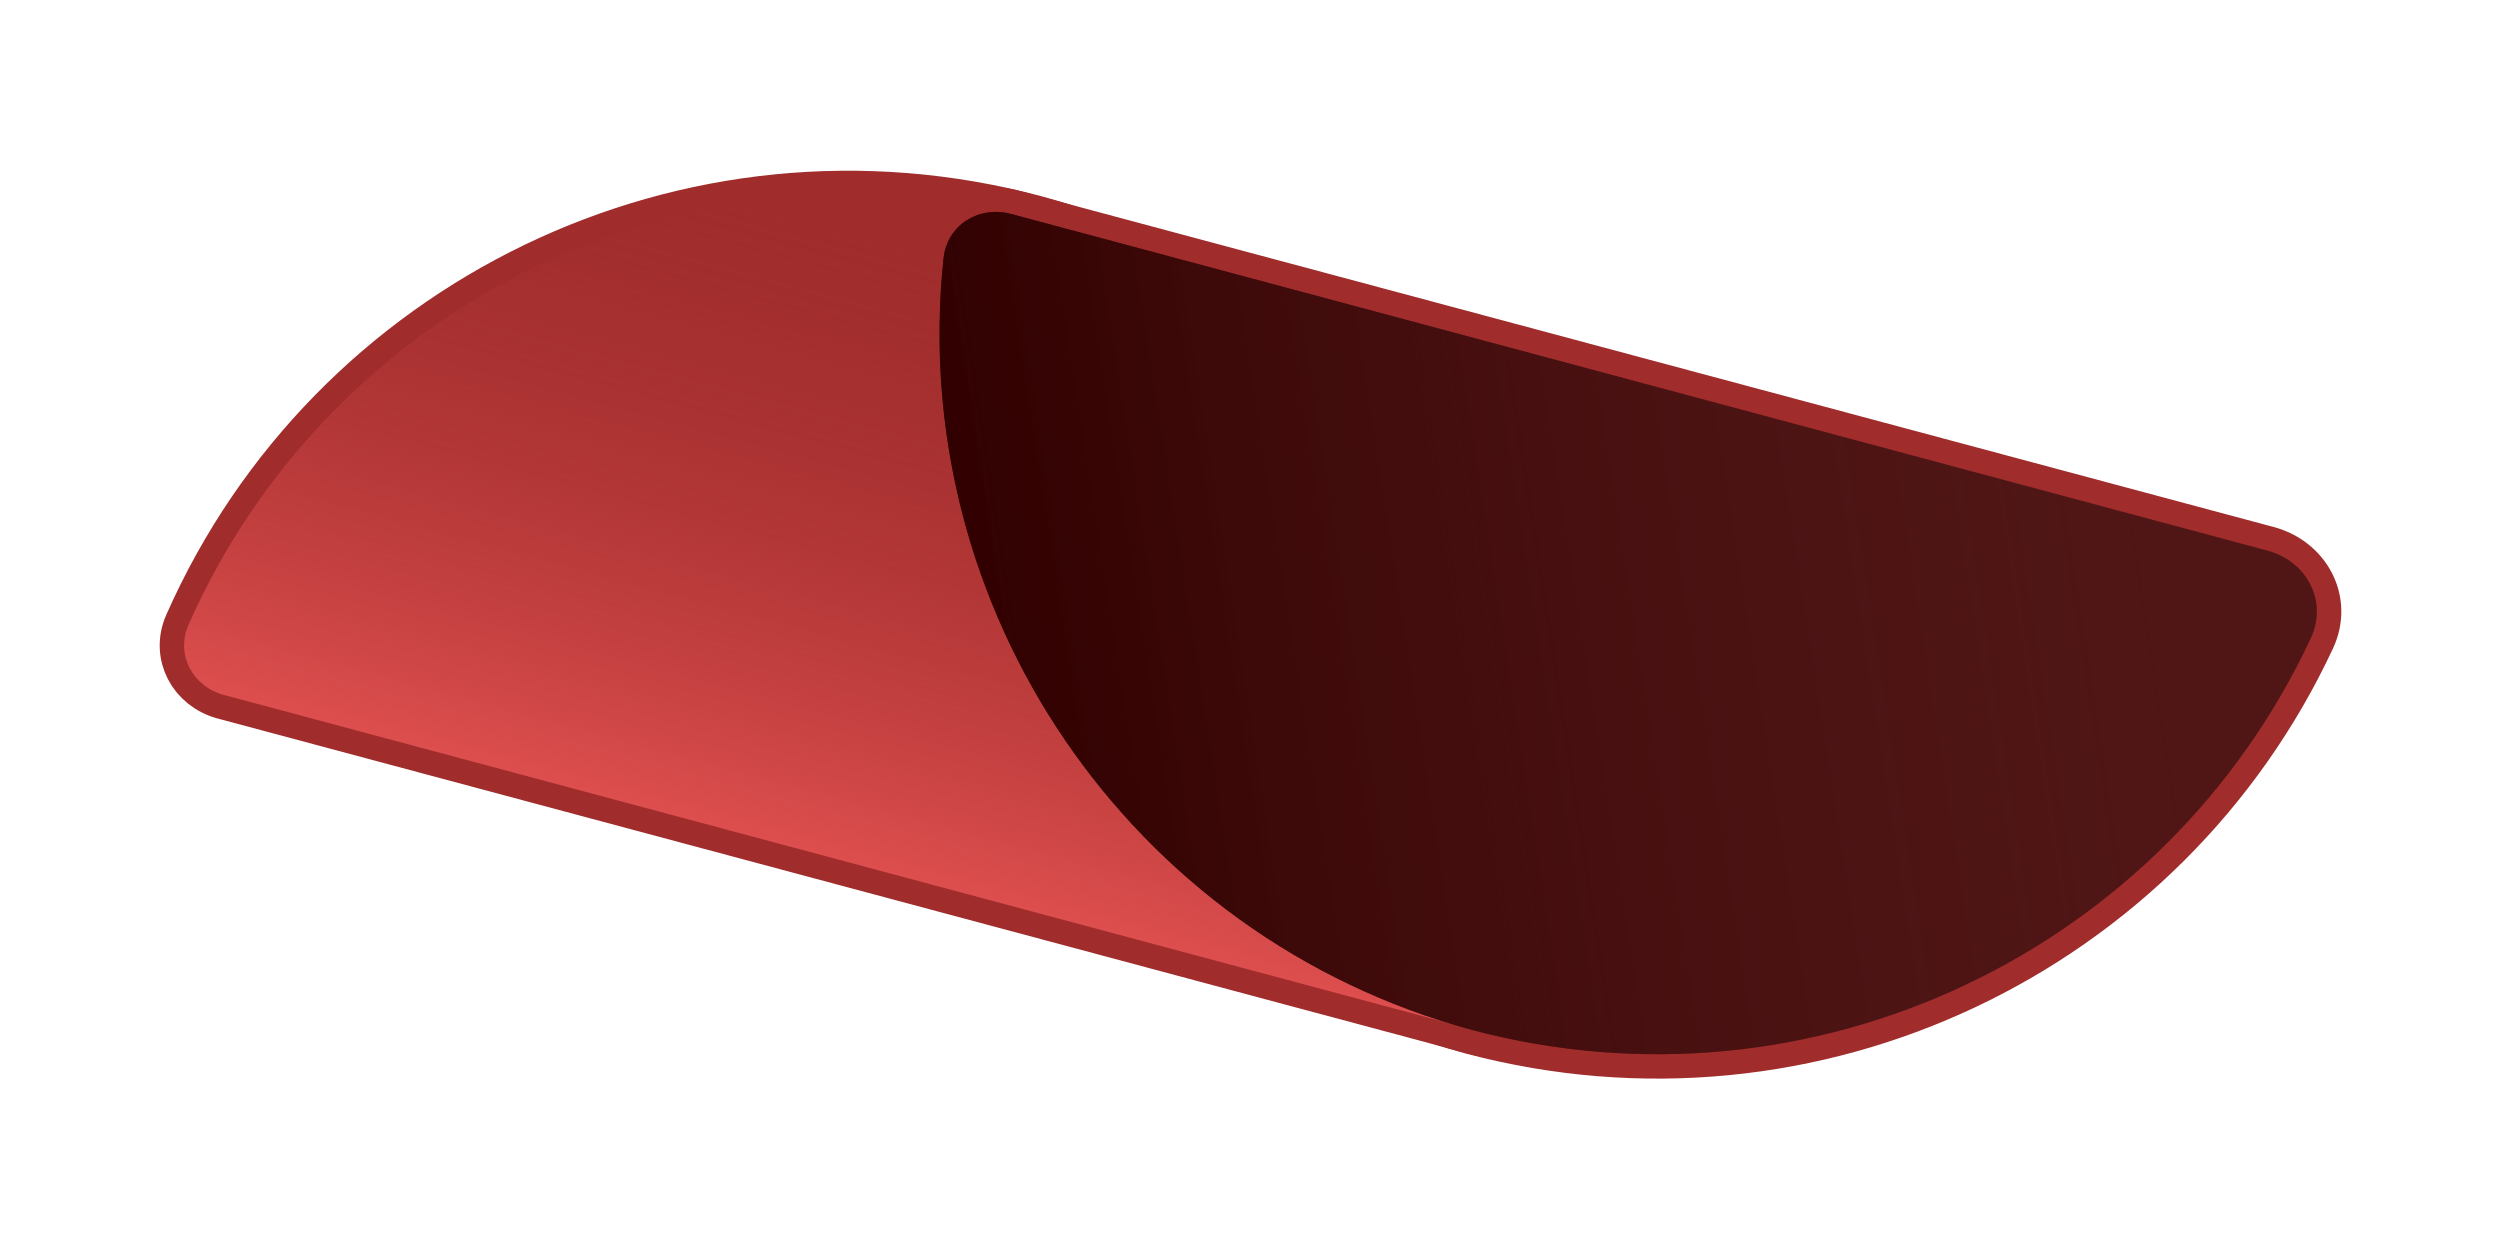 <?xml version="1.0" encoding="UTF-8" standalone="no"?>
<!-- Created with Inkscape (http://www.inkscape.org/) -->

<svg
   width="512"
   height="256"
   viewBox="0 0 512 256"
   version="1.1"
   id="svg1"
   inkscape:version="1.3.2 (091e20e, 2023-11-25, custom)"
   sodipodi:docname="kokoro-icon.svg"
   xmlns:inkscape="http://www.inkscape.org/namespaces/inkscape"
   xmlns:sodipodi="http://sodipodi.sourceforge.net/DTD/sodipodi-0.dtd"
   xmlns:xlink="http://www.w3.org/1999/xlink"
   xmlns="http://www.w3.org/2000/svg"
   xmlns:svg="http://www.w3.org/2000/svg">
  <sodipodi:namedview
     id="namedview1"
     pagecolor="#000000"
     bordercolor="#000000"
     borderopacity="0"
     inkscape:showpageshadow="2"
     inkscape:pageopacity="0.0"
     inkscape:pagecheckerboard="0"
     inkscape:deskcolor="#d1d1d1"
     inkscape:document-units="px"
     inkscape:zoom="1"
     inkscape:cx="94"
     inkscape:cy="197.5"
     inkscape:window-width="1920"
     inkscape:window-height="1009"
     inkscape:window-x="-8"
     inkscape:window-y="-8"
     inkscape:window-maximized="1"
     inkscape:current-layer="layer1" />
  <defs
     id="defs1">
    <linearGradient
       id="linearGradient15"
       inkscape:collect="always">
      <stop
         style="stop-color:#dd4e4e;stop-opacity:1;"
         offset="0"
         id="stop15" />
      <stop
         style="stop-color:#a02c2c;stop-opacity:0;"
         offset="1"
         id="stop16" />
    </linearGradient>
    <inkscape:path-effect
       effect="fillet_chamfer"
       id="path-effect15"
       is_visible="true"
       lpeversion="1"
       nodesatellites_param="F,0,0,1,0,16.793,0,1 @ F,0,0,1,0,22.51,0,1 @ F,0,0,1,0,0,0,1"
       radius="0"
       unit="px"
       method="auto"
       mode="F"
       chamfer_steps="1"
       flexible="false"
       use_knot_distance="true"
       apply_no_radius="true"
       apply_with_radius="true"
       only_selected="false"
       hide_knots="false" />
    <linearGradient
       id="linearGradient13"
       inkscape:collect="always">
      <stop
         style="stop-color:#310000;stop-opacity:1;"
         offset="0"
         id="stop13" />
      <stop
         style="stop-color:#501616;stop-opacity:0;"
         offset="1"
         id="stop14" />
    </linearGradient>
    <inkscape:path-effect
       effect="fillet_chamfer"
       id="path-effect13"
       is_visible="true"
       lpeversion="1"
       nodesatellites_param="F,0,0,1,0,20.965,0,1 @ F,0,0,1,0,17.28,0,1 @ F,0,0,1,0,0,0,1"
       radius="0"
       unit="px"
       method="auto"
       mode="F"
       chamfer_steps="1"
       flexible="false"
       use_knot_distance="true"
       apply_no_radius="true"
       apply_with_radius="true"
       only_selected="false"
       hide_knots="false" />
    <inkscape:path-effect
       effect="fillet_chamfer"
       id="path-effect5"
       is_visible="true"
       lpeversion="1"
       nodesatellites_param="F,0,0,1,0,16.793,0,1 @ F,0,0,1,0,22.51,0,1 @ F,0,0,1,0,0,0,1"
       radius="0"
       unit="px"
       method="auto"
       mode="F"
       chamfer_steps="1"
       flexible="false"
       use_knot_distance="true"
       apply_no_radius="true"
       apply_with_radius="true"
       only_selected="false"
       hide_knots="false" />
    <inkscape:path-effect
       effect="fillet_chamfer"
       id="path-effect4"
       is_visible="true"
       lpeversion="1"
       nodesatellites_param="F,0,0,1,0,20.965,0,1 @ F,0,0,1,0,17.28,0,1 @ F,0,0,1,0,0,0,1"
       radius="0"
       unit="px"
       method="auto"
       mode="F"
       chamfer_steps="1"
       flexible="false"
       use_knot_distance="true"
       apply_no_radius="true"
       apply_with_radius="true"
       only_selected="false"
       hide_knots="false" />
    <linearGradient
       inkscape:collect="always"
       xlink:href="#linearGradient13"
       id="linearGradient14"
       x1="125.325"
       y1="90.563"
       x2="267.626"
       y2="413.245"
       gradientUnits="userSpaceOnUse" />
    <linearGradient
       inkscape:collect="always"
       xlink:href="#linearGradient15"
       id="linearGradient16"
       x1="271"
       y1="255.315"
       x2="461"
       y2="255.315"
       gradientUnits="userSpaceOnUse" />
    <inkscape:path-effect
       effect="fillet_chamfer"
       id="path-effect5-78"
       is_visible="true"
       lpeversion="1"
       nodesatellites_param="F,0,0,1,0,16.793,0,1 @ F,0,0,1,0,22.51,0,1 @ F,0,0,1,0,0,0,1"
       radius="0"
       unit="px"
       method="auto"
       mode="F"
       chamfer_steps="1"
       flexible="false"
       use_knot_distance="true"
       apply_no_radius="true"
       apply_with_radius="true"
       only_selected="false"
       hide_knots="false" />
    <inkscape:path-effect
       effect="fillet_chamfer"
       id="path-effect4-4"
       is_visible="true"
       lpeversion="1"
       nodesatellites_param="F,0,0,1,0,20.965,0,1 @ F,0,0,1,0,17.28,0,1 @ F,0,0,1,0,0,0,1"
       radius="0"
       unit="px"
       method="auto"
       mode="F"
       chamfer_steps="1"
       flexible="false"
       use_knot_distance="true"
       apply_no_radius="true"
       apply_with_radius="true"
       only_selected="false"
       hide_knots="false" />
  </defs>
  <g
     inkscape:label="图层 1"
     inkscape:groupmode="layer"
     id="layer1"
     transform="translate(-2.3866598e-4,-128.003)">
    <g
       id="g24"
       style="display:none;fill:#501616">
      <circle
         style="fill:#501616;stroke-width:4;stroke-linecap:round;paint-order:stroke fill markers"
         id="path11"
         cx="256"
         cy="256"
         r="250" />
      <circle
         style="fill:#501616;stroke-width:4;stroke-linecap:round;paint-order:stroke fill markers"
         id="path11-8"
         cx="256"
         cy="256"
         r="250" />
    </g>
    <g
       id="g11-8"
       transform="matrix(0,0.721,-0.721,0,471.86,112.681)"
       style="display:inline;fill:#a02c2c;fill-opacity:1;stroke:#a02c2c;stroke-width:13.863;stroke-dasharray:none;stroke-opacity:1">
      <path
         d="m 271,68.411 0,368.9 c 0,12.432 10.096,21.899 22.316,19.649 C 389.181,439.311 460.694,355.57 461,256 460.966,154.272 386.571,68.898 287.681,53.521 278.518,52.097 271,59.136 271,68.411 Z"
         style="fill:#a02c2c;fill-opacity:1;stroke:#a02c2c;stroke-width:13.863;stroke-linecap:round;stroke-dasharray:none;stroke-opacity:1;paint-order:stroke fill markers"
         id="path4-6"
         inkscape:path-effect="#path-effect5-78"
         inkscape:original-d="M 271,51.617187 V 459.82031 A 205,205 0 0 0 461,256 205,205 0 0 0 271,51.617187 Z"
         transform="rotate(-165,279.216,333.059)" />
      <path
         d="M 241,438.855 V 69.46 C 241,59.916 233.263,52.671 223.839,54.159 125.394,69.706 51.312,154.654 51,256 51.308,356.095 123.576,440.195 220.204,457.233 231.602,459.243 241,450.434 241,438.855 Z"
         style="fill:#a02c2c;fill-opacity:1;stroke:#a02c2c;stroke-width:13.863;stroke-linecap:round;stroke-dasharray:none;stroke-opacity:1;paint-order:stroke fill markers"
         id="path3-5"
         inkscape:path-effect="#path-effect4-4"
         inkscape:original-d="M 241,459.82031 V 52.179687 A 205,205 0 0 0 51,256 205,205 0 0 0 241,459.82031 Z"
         transform="rotate(-165,181.117,228.802)" />
    </g>
    <g
       id="g11"
       transform="matrix(0,0.721,-0.721,0,471.854,112.681)"
       style="display:inline;stroke:none;stroke-width:1.386;stroke-opacity:1">
      <path
         d="m 271,68.411 0,368.9 c 0,12.432 10.096,21.899 22.316,19.649 C 389.181,439.311 460.694,355.57 461,256 460.966,154.272 386.571,68.898 287.681,53.521 278.518,52.097 271,59.136 271,68.411 Z"
         style="display:inline;fill:#a02c2c;fill-opacity:1;stroke:none;stroke-width:5.545;stroke-linecap:round;stroke-opacity:1;paint-order:stroke fill markers"
         id="path4"
         inkscape:path-effect="#path-effect5"
         inkscape:original-d="M 271,51.617187 V 459.82031 A 205,205 0 0 0 461,256 205,205 0 0 0 271,51.617187 Z"
         transform="rotate(-165,279.216,333.059)" />
      <path
         d="m 271,68.411 0,368.9 c 0,12.432 10.096,21.899 22.316,19.649 C 389.181,439.311 460.694,355.57 461,256 460.966,154.272 386.571,68.898 287.681,53.521 278.518,52.097 271,59.136 271,68.411 Z"
         style="display:inline;fill:url(#linearGradient16);stroke:none;stroke-width:5.545;stroke-linecap:round;stroke-opacity:1;paint-order:stroke fill markers"
         id="path14"
         inkscape:path-effect="#path-effect15"
         inkscape:original-d="M 271,51.617187 V 459.82031 A 205,205 0 0 0 461,256 205,205 0 0 0 271,51.617187 Z"
         transform="rotate(-165,279.216,333.059)" />
      <path
         d="M 241,438.855 V 69.46 C 241,59.916 233.263,52.671 223.839,54.159 125.394,69.706 51.312,154.654 51,256 51.308,356.095 123.576,440.195 220.204,457.233 231.602,459.243 241,450.434 241,438.855 Z"
         style="display:inline;fill:#501616;stroke:none;stroke-width:5.545;stroke-linecap:round;stroke-opacity:1;paint-order:stroke fill markers"
         id="path3"
         inkscape:path-effect="#path-effect4"
         inkscape:original-d="M 241,459.82031 V 52.179687 A 205,205 0 0 0 51,256 205,205 0 0 0 241,459.82031 Z"
         transform="rotate(-165,181.117,228.802)" />
      <path
         d="M 241,438.855 V 69.46 C 241,59.916 233.263,52.671 223.839,54.159 125.394,69.706 51.312,154.654 51,256 51.308,356.095 123.576,440.195 220.204,457.233 231.602,459.243 241,450.434 241,438.855 Z"
         style="display:inline;fill:url(#linearGradient14);stroke:none;stroke-width:2.773;stroke-linecap:round;stroke-dasharray:none;stroke-opacity:1;paint-order:markers fill stroke"
         id="path12"
         inkscape:path-effect="#path-effect13"
         inkscape:original-d="M 241,459.82031 V 52.179687 A 205,205 0 0 0 51,256 205,205 0 0 0 241,459.82031 Z"
         transform="rotate(-165,181.117,228.802)" />
    </g>
  </g>
</svg>

